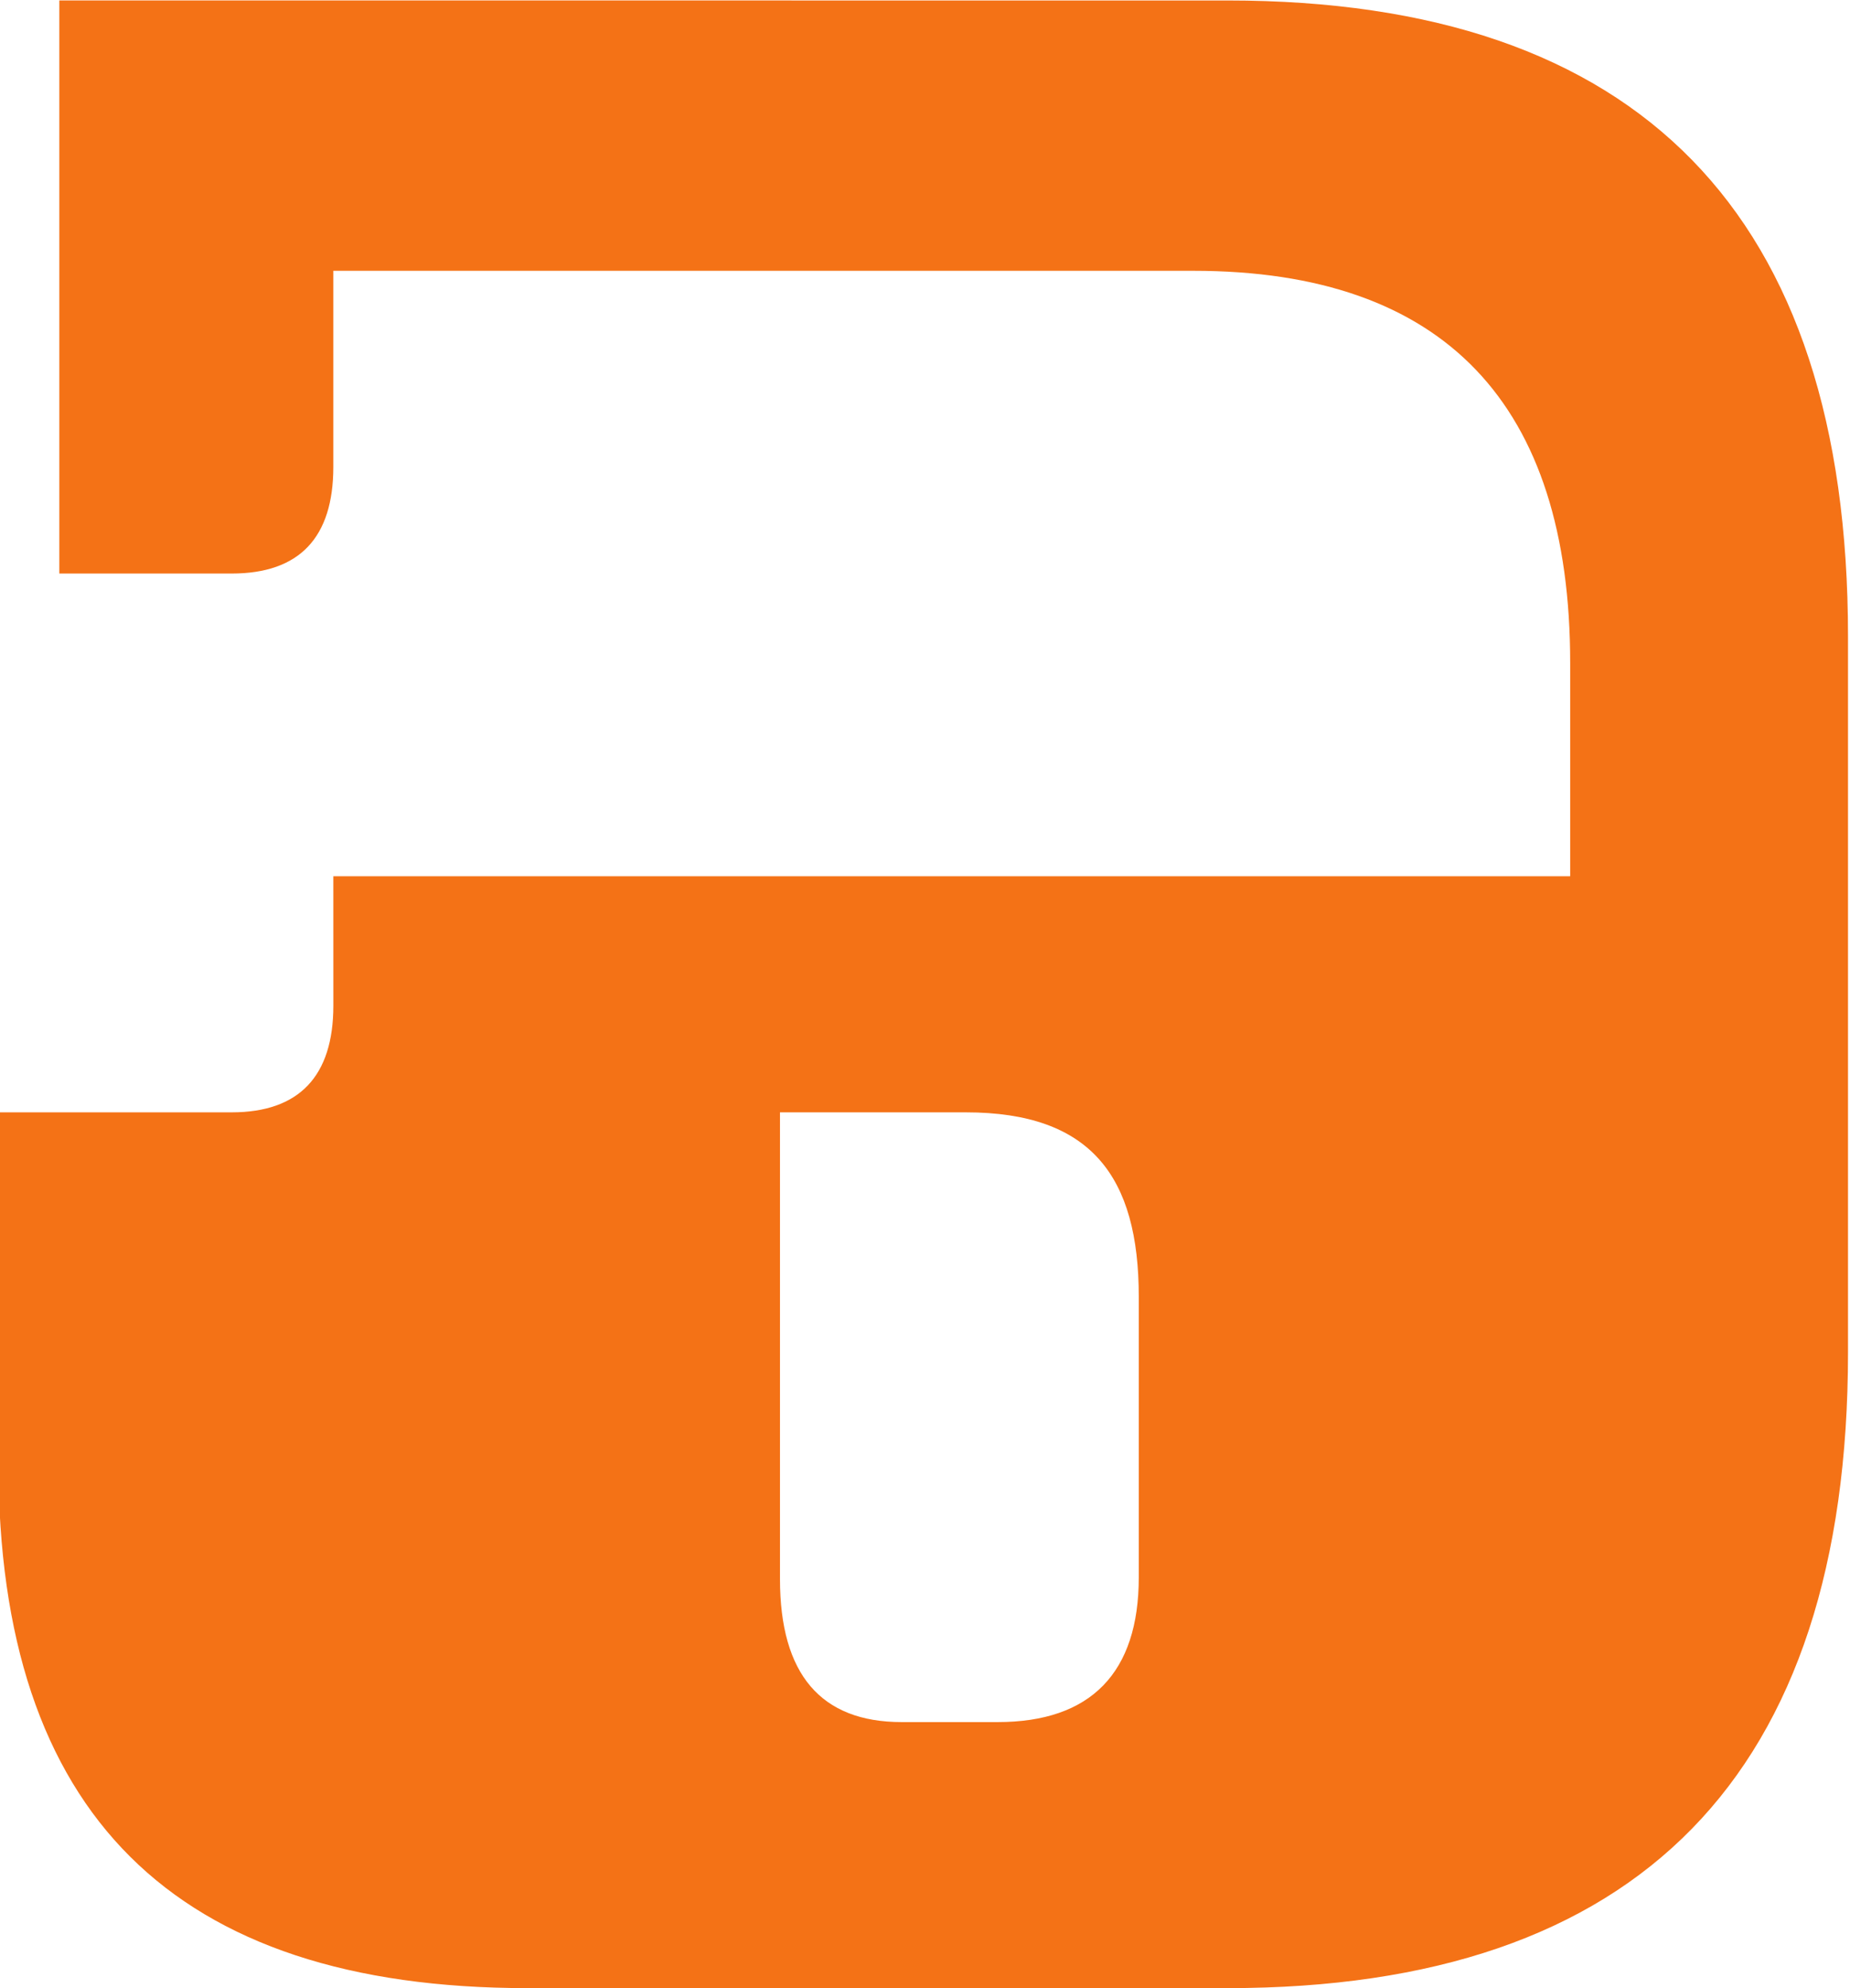 <?xml version="1.0" encoding="UTF-8" standalone="no"?>
<svg
   width="99.165"
   height="106.51"
   version="1.1"
   viewBox="0 0 99.166 106.507"
   xml:space="preserve"
   id="svg22"
   xmlns="http://www.w3.org/2000/svg"
   xmlns:svg="http://www.w3.org/2000/svg"
   xmlns:rdf="http://www.w3.org/1999/02/22-rdf-syntax-ns#"
   xmlns:cc="http://creativecommons.org/ns#"
   xmlns:dc="http://purl.org/dc/elements/1.1/"><defs
     id="defs26" /><g
     transform="matrix(1.333,0,0,-1.333,-373.792,107.425)"
     id="g20"><g
       transform="scale(0.1)"
       fill="#f47216"
       id="g18"><path
         d="M 8.113,805.72 V 6.87 h 110.19 v 688.66 h 422.38 V 6.87 h 107.12 v 688.66 h 264.75 c 104.06,0 156.1,-55.09 156.1,-163.75 V 6.87 h 111.71 v 543.28 c 0,169.87 -82.64,255.57 -246.39,255.57 H 8.103"
         id="path4" /><path
         d="m 2074.1,6.871 v 108.66 h -456.05 c -101,0 -151.5,53.563 -151.5,157.63 v 273.93 c 0,108.65 52.04,149.98 156.1,149.98 h 243.32 c 82.64,0 125.49,-41.32 125.49,-122.43 v -15.305 c 0,-70.391 -41.32,-105.59 -123.96,-105.59 h -325.14 v -94.886 l 354.22,0.003 c 136.2,0 202.01,59.692 202.01,177.53 v 58.152 c 0,140.78 -70.4,211.18 -212.72,211.18 h -281.59 c -165.28,0 -249.45,-85.699 -249.45,-255.57 v -287.7 c 0,-169.87 84.17,-255.57 249.45,-255.57 h 469.82"
         id="path6" /><path
         d="m 2654.1,115.53 h -21.53 c -98.36,0 -148.88,50.86 -151.4,149.73 v 431.81 h 172.93 v 108.65 h -172.93 v 73.277 h 0.16 v 112.79 c 0,48.231 -19.15,74.091 -69.52,74.091 h -42.19 v -113.38 h -0.17 v -146.78 h -149.97 v -108.65 h 149.97 v -146.92 l -0.1,0.003 v -287.7 c 0,-3.265 0.04,-6.492 0.1,-9.695 v -19.105 h 0.77 c 9.22,-150.7 92.92,-226.77 248.57,-226.77 h 35.31 v 108.66"
         id="path8" /><path
         d="M 2828,805.72 V 575.4 h 69.31 c 27.25,0 40.87,14.426 40.87,42.879 v 78.789 h 345.86 c 101.01,0 151.51,-53.668 151.51,-157.63 v -85.7 h -497.37 l 0.01,-52.015 c 0,-28.313 -13.75,-42.871 -40.87,-42.871 h -93.81 v -140.79 c 0,-140.79 70.4,-211.19 212.72,-211.19 h 281.59 c 165.27,0 249.45,85.699 249.45,255.57 v 287.7 c 0,169.87 -84.18,255.57 -249.45,255.57 z m 289.79,-446.87 h 74.76 c 50.36,0 69.52,-25.856 69.52,-74.098 v -112.79 c 0,-38.305 -19.21,-58.168 -56.76,-58.168 h -38.57 c -32.53,0 -48.95,19.25 -48.95,57.465 v 187.59"
         id="path10" /><path
         d="m 3966.6,1065.9 c -166.8,0 -249.45,-84.169 -249.45,-254.03 l 0.01,-550.94 c 0,-169.86 82.64,-254.04 249.45,-254.04 h 344.33 c 149.97,0 224.96,74.988 224.96,226.5 v 342.03 h -425.45 v -94.878 h 316.79 v -225.73 c 0,-93.34 -45.92,-139.26 -139.26,-139.26 h -299.95 c -102.52,0 -154.56,52.028 -154.56,157.62 l -0.01,520.33 c 0,105.6 52.03,157.62 154.57,157.62 h 521.85 v 114.78 H 3966.6"
         id="path12" /><path
         d="m 5875,805.72 c -166.81,0 -249.45,-85.699 -249.45,-255.82 V 6.88 h 111.72 v 524.66 c 0,108.91 53.56,164 157.62,164 h 195.89 V 805.73 H 5875"
         id="path14" /><path
         d="m 5426.6,6.871 v 108.66 h -456.05 c -101,0 -151.5,53.563 -151.5,157.63 v 273.93 c 0,108.65 52.03,149.98 156.09,149.98 h 243.33 c 82.64,0 125.49,-41.32 125.49,-122.43 v -15.305 c 0,-70.391 -41.32,-105.59 -123.96,-105.59 h -325.14 v -94.886 l 354.22,0.003 c 136.2,0 202.01,59.692 202.01,177.53 v 58.152 c 0,140.78 -70.4,211.18 -212.72,211.18 h -281.59 c -165.28,0 -249.45,-85.699 -249.45,-255.57 v -287.7 c 0,-169.87 84.17,-255.57 249.45,-255.57 h 469.82"
         id="path16" /></g></g></svg>
